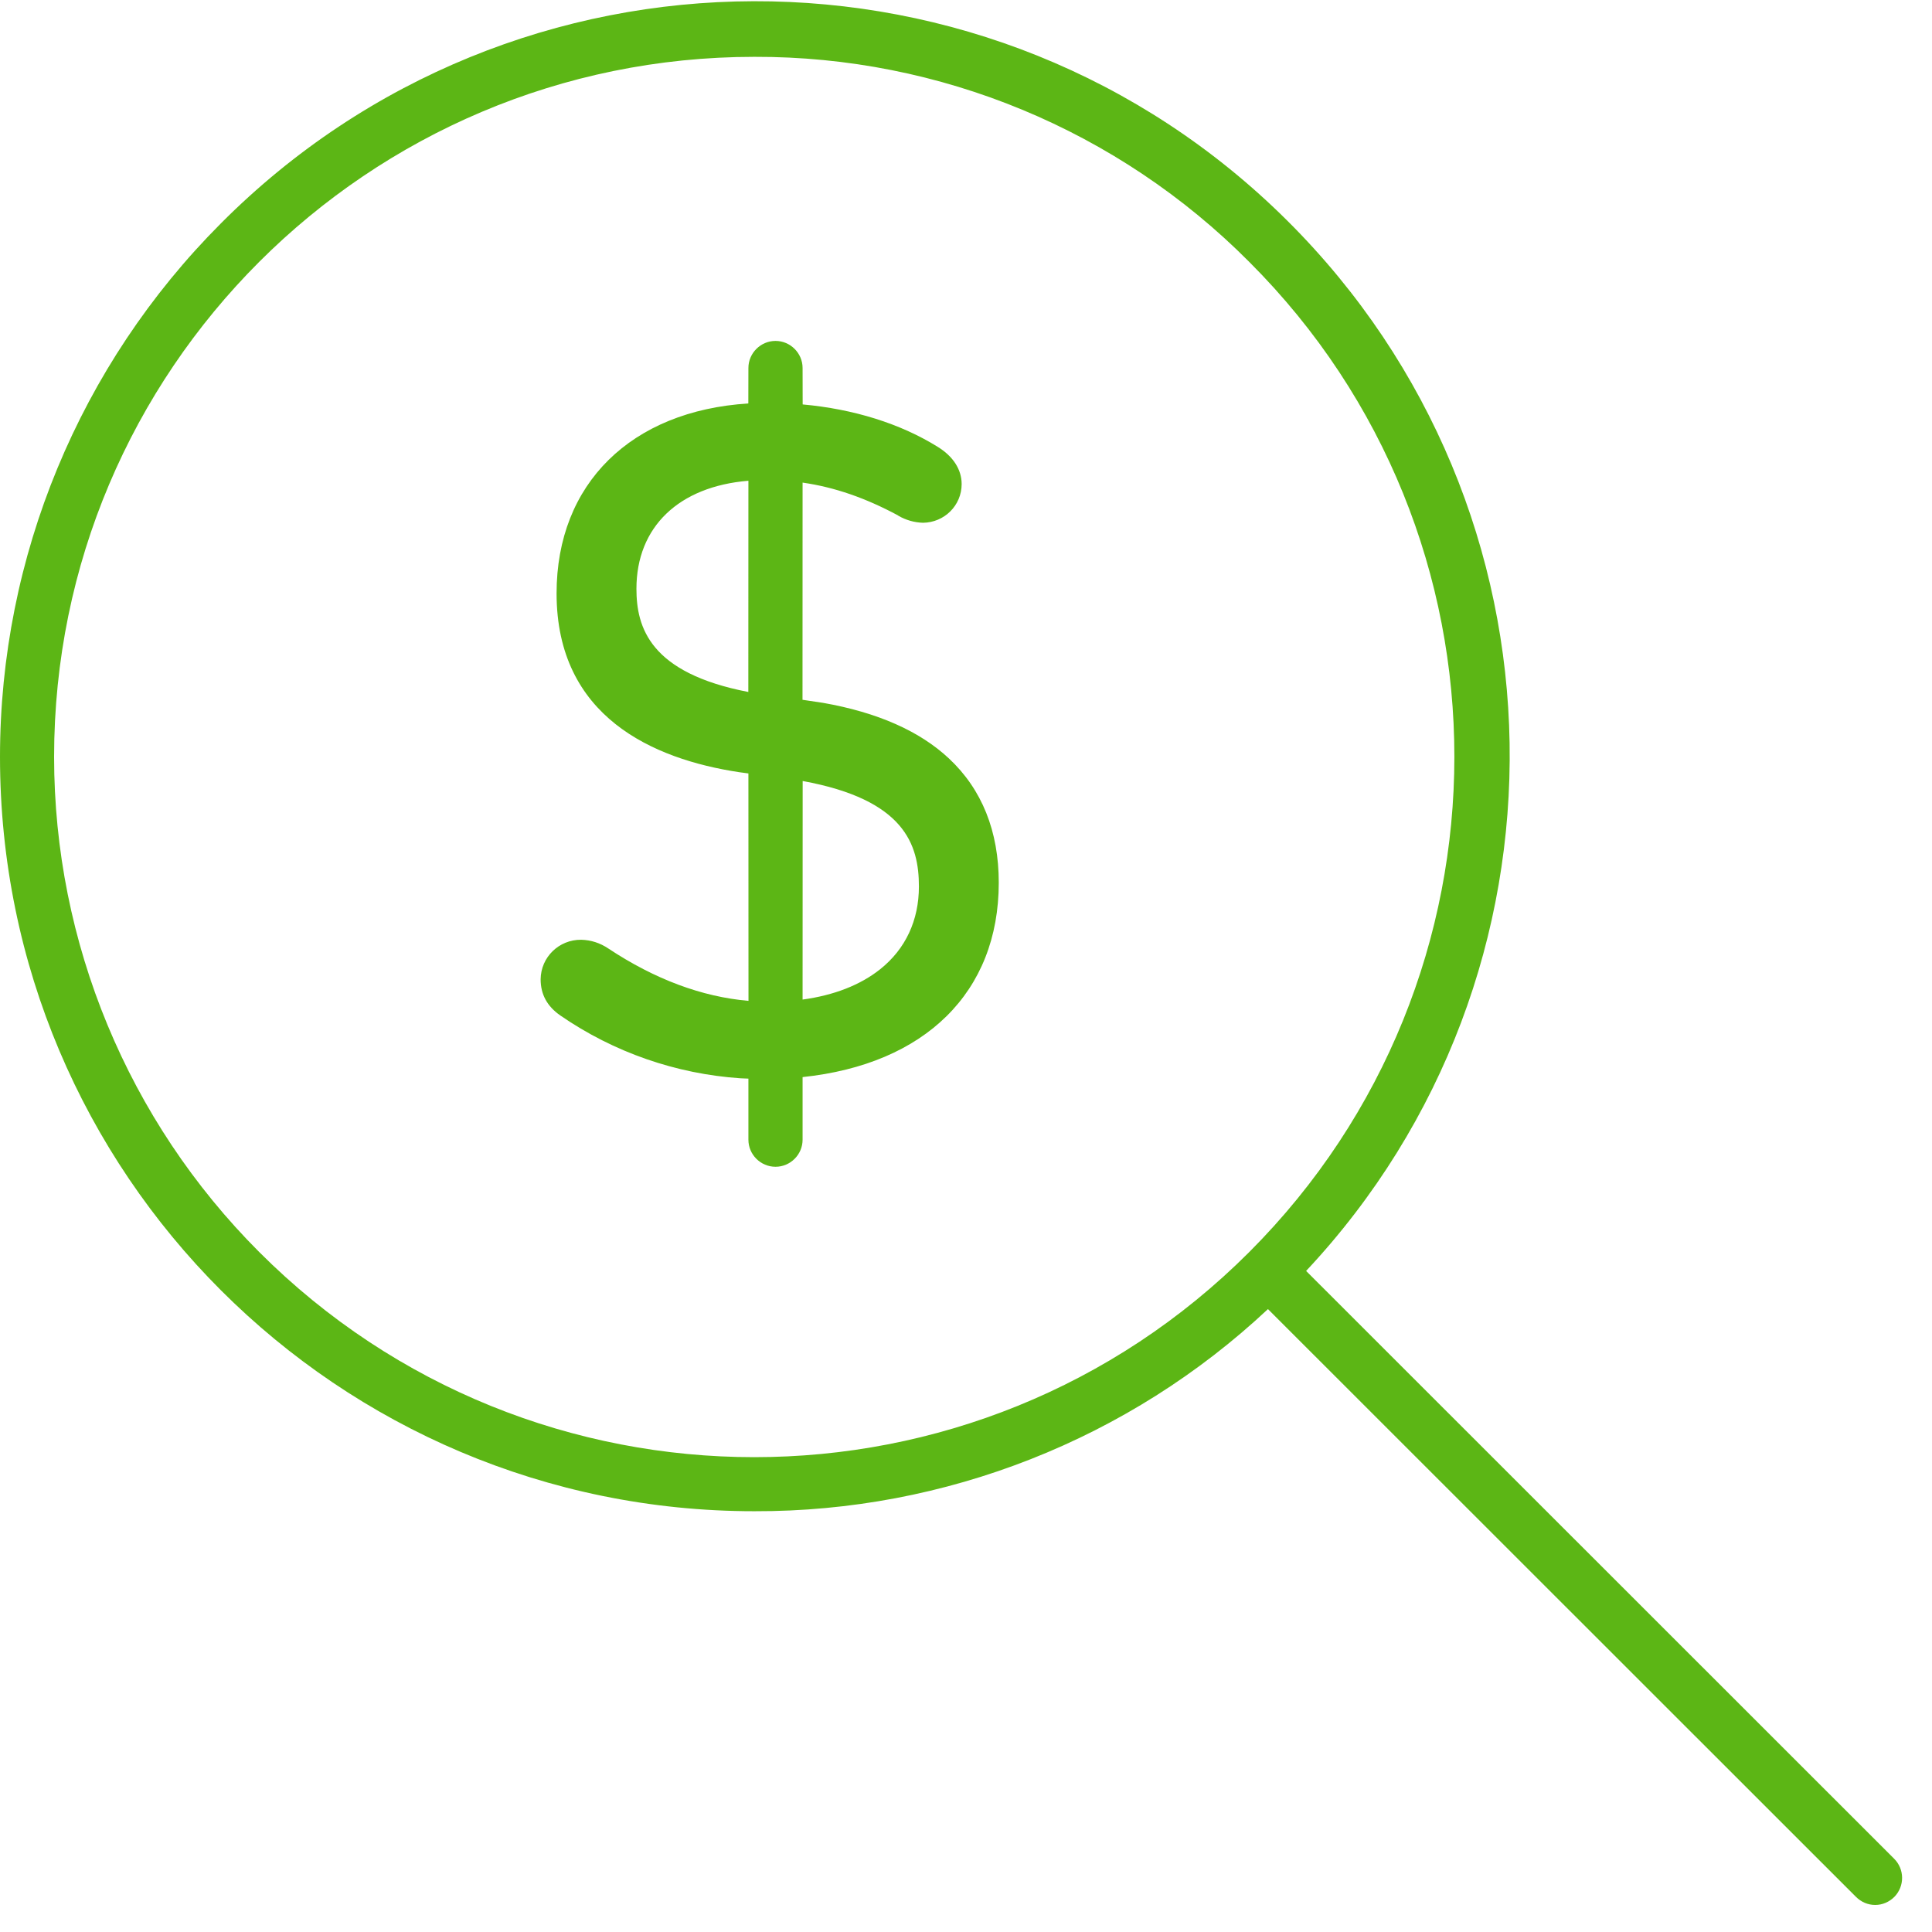 <?xml version="1.0" encoding="UTF-8"?>
<svg width="24px" height="24px" viewBox="0 0 24 24" version="1.1" xmlns="http://www.w3.org/2000/svg" xmlns:xlink="http://www.w3.org/1999/xlink">
    <title>1.Light/Consulta canjes puntos Movistar_1Light</title>
    <g id="Symbols" stroke="none" stroke-width="1" fill="none" fill-rule="evenodd">
        <g id="1.Light/Consulta-canjes-puntos-Movistar_1Light" fill="#5CB615" fill-rule="nonzero">
            <path d="M15.993,2.743 C19.593,6.326 19.675,12.108 16.225,15.788 L23.529,23.089 C23.661,23.22 23.661,23.432 23.533,23.563 C23.469,23.627 23.385,23.664 23.294,23.664 C23.203,23.664 23.119,23.627 23.055,23.563 L15.751,16.262 C14.026,17.879 11.743,18.78 9.371,18.773 C4.195,18.773 1.82824422e-10,14.578 1.82824422e-10,9.402 C1.82824422e-10,6.918 0.988,4.534 2.743,2.776 C6.393,-0.891 12.326,-0.908 15.993,2.743 Z M9.371,0.706 C4.568,0.706 0.672,4.598 0.672,9.402 C0.672,11.708 1.59,13.923 3.22,15.553 C6.615,18.951 12.124,18.951 15.519,15.553 C18.914,12.155 18.918,6.649 15.519,3.254 C13.892,1.617 11.677,0.699 9.371,0.706 Z M9.634,4.235 C9.818,4.235 9.97,4.387 9.97,4.571 L9.971,5.024 C10.601,5.081 11.183,5.261 11.647,5.55 C11.839,5.667 11.946,5.832 11.946,6.013 C11.946,6.279 11.731,6.491 11.466,6.494 C11.358,6.491 11.254,6.461 11.16,6.407 L11.156,6.403 C10.753,6.186 10.367,6.052 9.97,5.995 L9.969,8.693 L10.224,8.731 C10.9,8.85 11.424,9.081 11.788,9.422 C12.198,9.805 12.407,10.326 12.407,10.965 C12.407,12.327 11.489,13.221 9.97,13.38 L9.97,14.158 C9.97,14.343 9.818,14.494 9.634,14.494 C9.449,14.494 9.297,14.343 9.297,14.158 L9.297,13.399 L9.2,13.395 C8.398,13.341 7.624,13.072 6.961,12.615 C6.797,12.501 6.716,12.353 6.716,12.165 C6.719,11.889 6.945,11.671 7.22,11.674 C7.341,11.677 7.455,11.714 7.556,11.782 C8.134,12.165 8.719,12.383 9.298,12.433 L9.297,9.608 L9.179,9.592 C8.113,9.43 6.914,8.904 6.914,7.371 C6.914,6.007 7.842,5.103 9.296,5.012 L9.297,4.571 C9.297,4.387 9.449,4.235 9.634,4.235 Z M9.971,9.702 L9.97,12.417 C10.36,12.364 10.688,12.236 10.934,12.04 C11.25,11.788 11.415,11.432 11.415,11.012 C11.415,10.491 11.237,9.933 9.971,9.702 Z M7.906,7.314 C7.906,7.794 8.073,8.36 9.296,8.596 L9.297,5.972 C8.434,6.043 7.906,6.544 7.906,7.314 Z" id="Consulta-canjes-puntos-Movistar_1Light"></path>
        </g>
    </g>
</svg>
